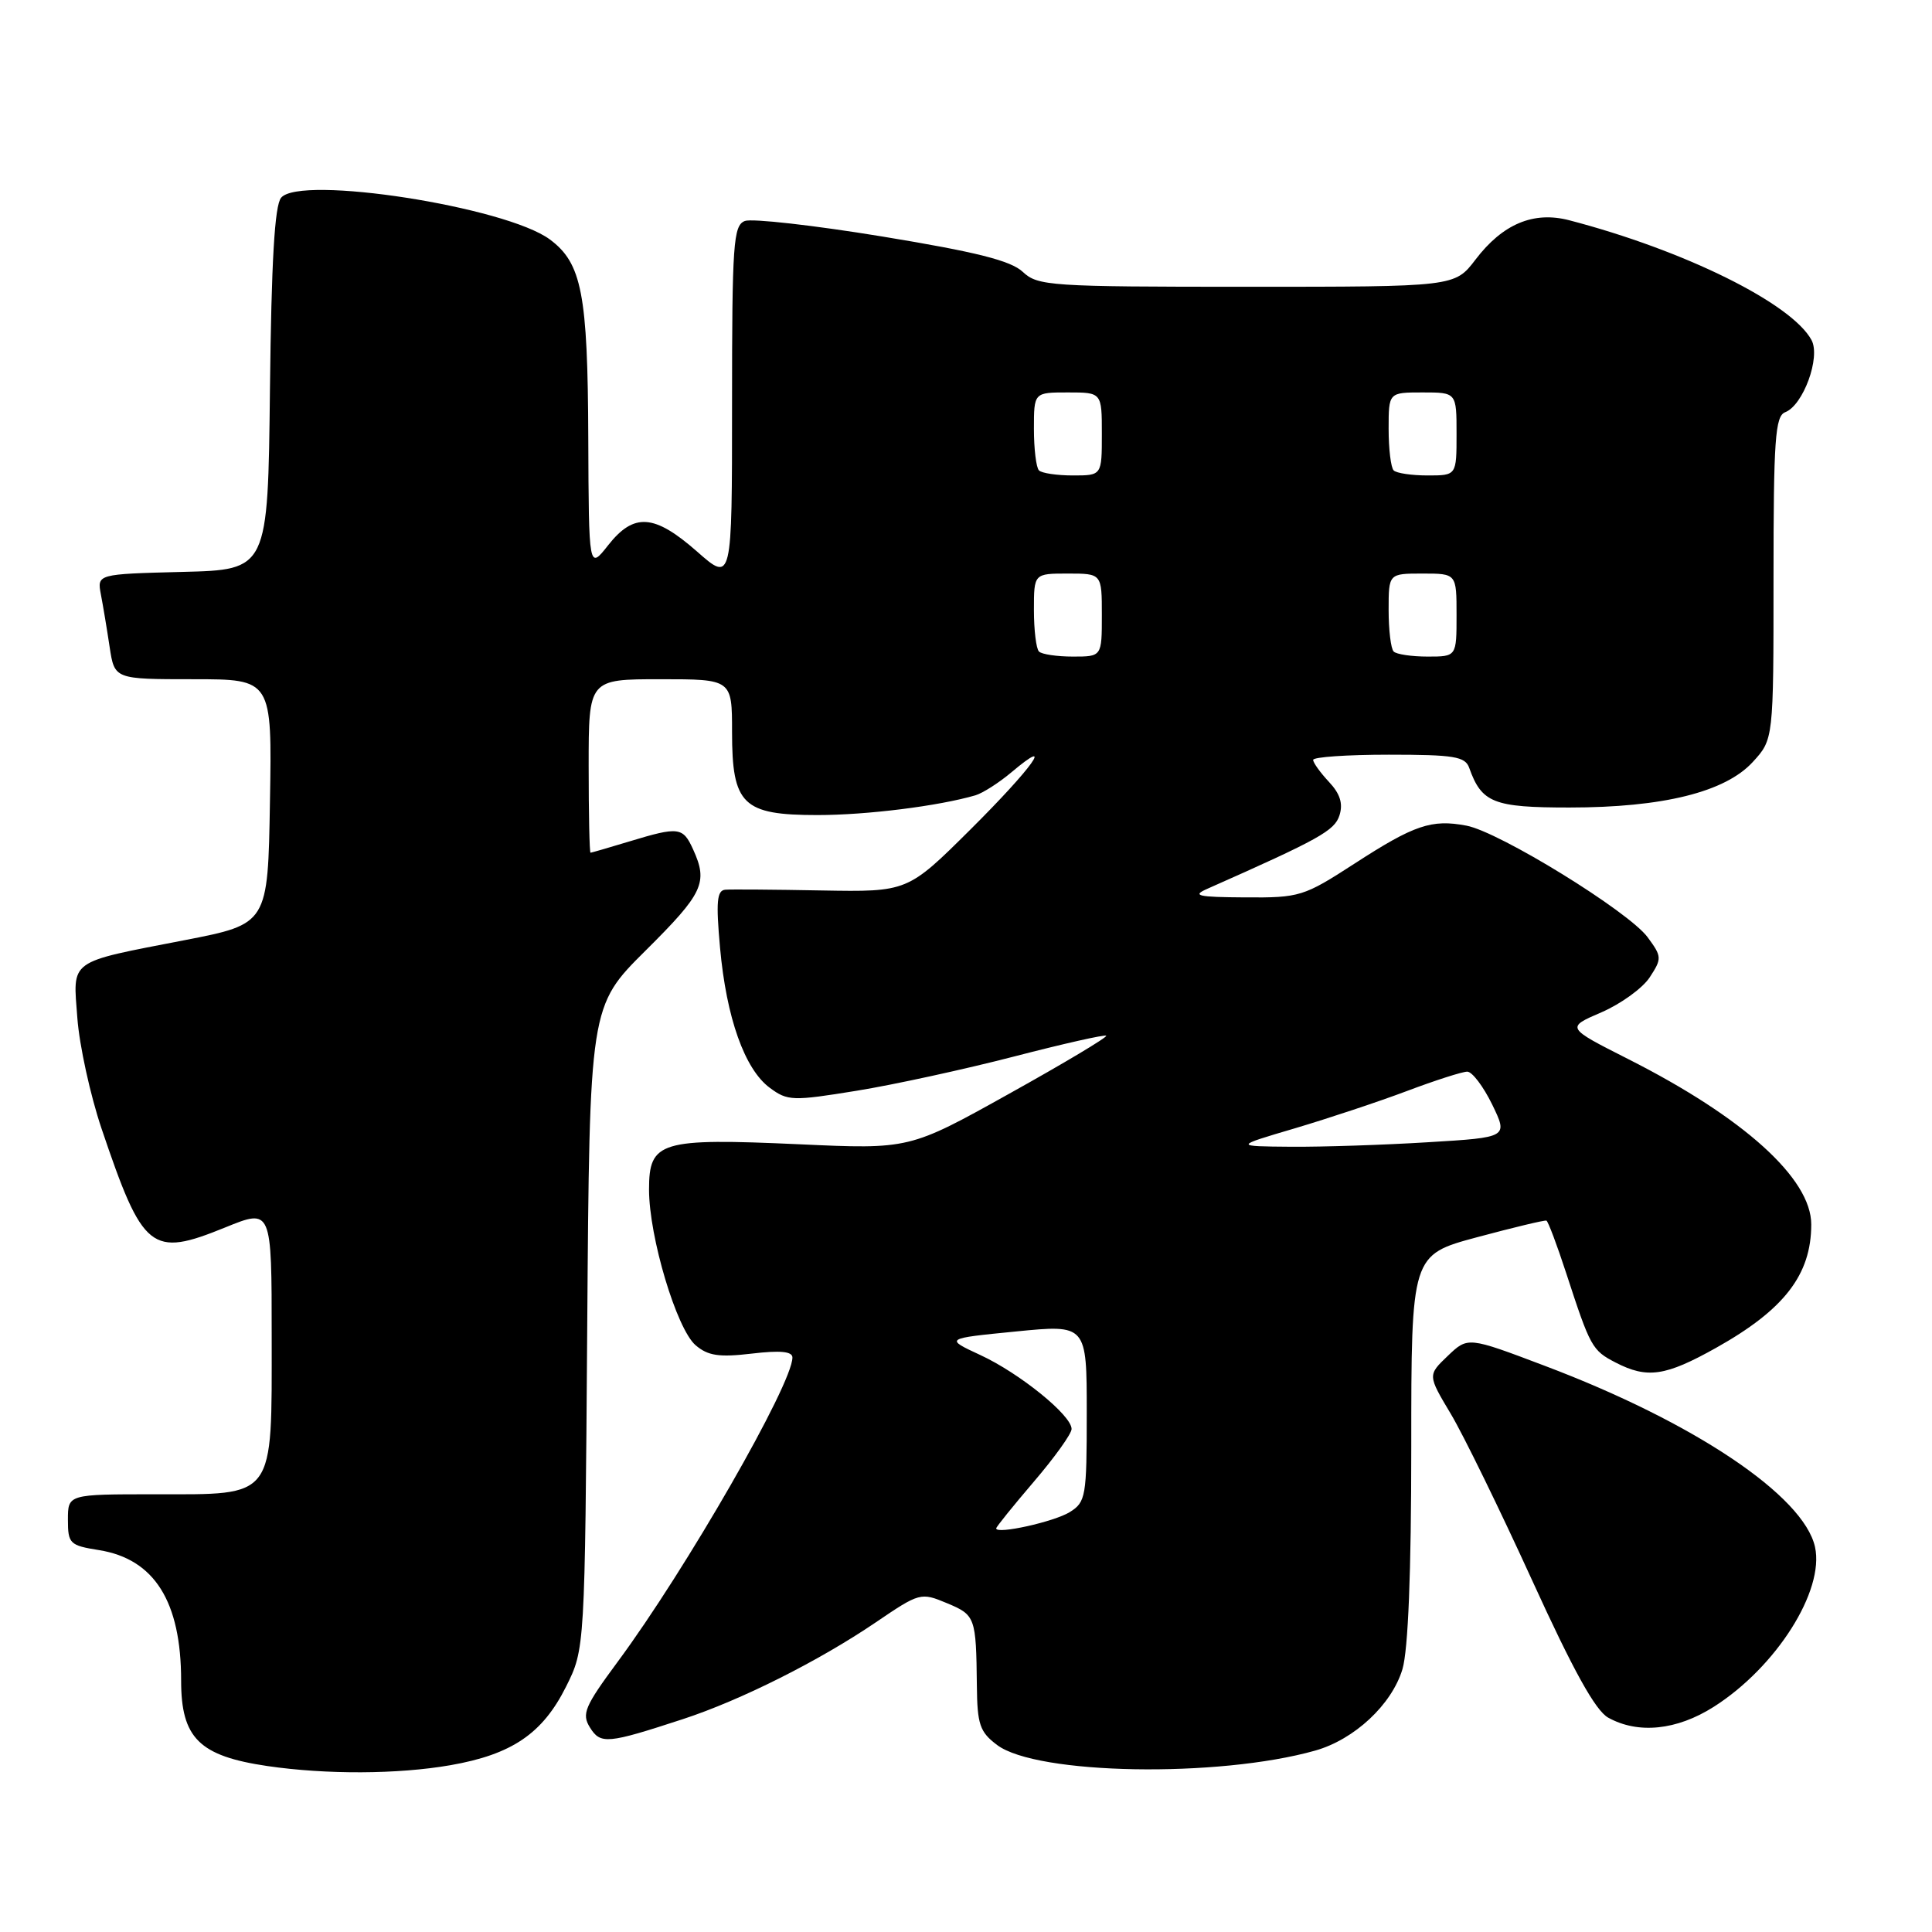 <?xml version="1.0" encoding="UTF-8" standalone="no"?>
<!DOCTYPE svg PUBLIC "-//W3C//DTD SVG 1.1//EN" "http://www.w3.org/Graphics/SVG/1.1/DTD/svg11.dtd" >
<svg xmlns="http://www.w3.org/2000/svg" xmlns:xlink="http://www.w3.org/1999/xlink" version="1.1" viewBox="0 0 256 256">
 <g >
 <path fill="currentColor"
d=" M 59.67 233.90 C 67.82 232.48 71.89 229.72 75.00 223.50 C 77.50 218.50 77.50 218.50 77.81 175.92 C 78.12 133.33 78.12 133.33 85.56 125.94 C 93.19 118.36 93.85 116.96 91.84 112.55 C 90.49 109.58 89.94 109.51 83.41 111.49 C 80.71 112.31 78.39 112.98 78.25 112.99 C 78.11 113.00 78.00 107.83 78.00 101.50 C 78.00 90.00 78.00 90.00 87.50 90.00 C 97.00 90.00 97.00 90.00 97.00 97.00 C 97.00 106.63 98.41 108.00 108.32 108.00 C 114.84 108.00 124.36 106.81 129.26 105.38 C 130.22 105.09 132.36 103.73 134.01 102.34 C 139.95 97.34 136.82 101.72 128.63 109.87 C 120.26 118.19 120.26 118.19 108.88 117.99 C 102.62 117.87 96.88 117.83 96.11 117.89 C 94.99 117.98 94.86 119.48 95.41 125.59 C 96.25 134.86 98.67 141.68 102.00 144.14 C 104.36 145.89 105.01 145.91 113.51 144.53 C 118.46 143.73 127.85 141.68 134.38 139.99 C 140.90 138.30 146.39 137.06 146.58 137.24 C 146.76 137.43 140.97 140.89 133.71 144.93 C 120.51 152.29 120.51 152.29 105.87 151.62 C 87.45 150.79 86.00 151.23 86.00 157.62 C 86.00 163.89 89.65 176.08 92.17 178.25 C 93.81 179.65 95.28 179.87 99.61 179.36 C 103.40 178.91 105.00 179.07 105.00 179.88 C 105.00 183.41 90.89 207.98 81.85 220.19 C 77.47 226.12 77.05 227.10 78.17 228.90 C 79.58 231.16 80.47 231.07 90.50 227.79 C 98.19 225.27 108.50 220.09 116.03 214.98 C 121.86 211.02 122.01 210.98 125.48 212.43 C 129.24 214.00 129.34 214.27 129.44 223.37 C 129.49 228.50 129.83 229.50 132.12 231.22 C 137.36 235.17 161.42 235.59 174.28 231.96 C 179.47 230.49 184.42 225.87 185.83 221.18 C 186.59 218.63 187.00 208.38 187.00 191.78 C 187.00 166.28 187.00 166.28 195.75 163.93 C 200.56 162.64 204.68 161.65 204.91 161.74 C 205.13 161.83 206.31 164.96 207.53 168.70 C 210.73 178.51 210.96 178.93 214.07 180.54 C 218.27 182.71 220.67 182.36 227.40 178.59 C 236.43 173.53 240.00 168.90 240.00 162.24 C 240.00 156.16 231.06 148.08 215.74 140.33 C 207.50 136.16 207.50 136.16 212.19 134.14 C 214.76 133.03 217.64 130.95 218.59 129.51 C 220.23 127.00 220.21 126.76 218.32 124.19 C 215.81 120.78 198.65 110.21 194.30 109.40 C 189.68 108.53 187.40 109.30 179.47 114.44 C 172.75 118.79 172.23 118.96 165.00 118.91 C 158.65 118.87 157.88 118.69 160.00 117.76 C 174.85 111.18 176.84 110.07 177.49 108.03 C 177.98 106.48 177.57 105.17 176.09 103.60 C 174.94 102.37 174.00 101.06 174.00 100.69 C 174.00 100.31 178.51 100.00 184.03 100.00 C 192.68 100.00 194.15 100.24 194.68 101.75 C 196.33 106.38 197.89 107.00 207.94 107.00 C 220.35 107.00 228.60 104.95 232.25 100.97 C 235.00 97.97 235.00 97.97 235.00 76.59 C 235.00 58.23 235.22 55.13 236.55 54.62 C 238.93 53.71 241.26 47.35 240.04 45.07 C 237.43 40.21 223.19 33.16 207.91 29.18 C 203.20 27.96 199.11 29.67 195.51 34.40 C 192.76 38.00 192.76 38.00 165.20 38.00 C 139.14 38.00 137.51 37.89 135.53 36.03 C 133.95 34.54 129.39 33.39 116.92 31.34 C 107.83 29.85 99.64 28.93 98.70 29.28 C 97.17 29.87 97.00 32.24 97.00 53.55 C 97.00 77.17 97.00 77.17 92.36 73.08 C 86.70 68.11 84.00 67.91 80.58 72.25 C 78.02 75.50 78.02 75.50 77.95 58.00 C 77.88 38.93 77.09 34.87 72.86 31.73 C 67.01 27.39 39.77 23.16 37.25 26.20 C 36.39 27.23 35.96 34.65 35.77 51.58 C 35.50 75.50 35.50 75.50 24.18 75.78 C 12.86 76.07 12.86 76.07 13.37 78.78 C 13.66 80.28 14.18 83.41 14.53 85.75 C 15.18 90.00 15.18 90.00 25.61 90.00 C 36.05 90.00 36.05 90.00 35.77 106.21 C 35.50 122.43 35.50 122.43 24.50 124.57 C 8.90 127.60 9.66 127.05 10.25 134.90 C 10.52 138.53 11.96 145.10 13.44 149.50 C 18.95 165.79 20.01 166.64 29.85 162.64 C 36.00 160.14 36.00 160.14 36.00 177.07 C 36.00 198.81 36.60 198.00 20.50 198.00 C 9.00 198.00 9.00 198.00 9.00 201.37 C 9.00 204.55 9.24 204.78 13.13 205.40 C 20.46 206.58 24.00 212.21 24.00 222.69 C 24.00 230.31 26.40 232.68 35.43 234.01 C 43.25 235.15 52.70 235.11 59.67 233.90 Z  M 227.07 226.17 C 235.36 220.91 241.77 210.79 240.50 204.99 C 239.01 198.20 224.46 188.44 204.67 180.97 C 194.50 177.12 194.50 177.12 191.84 179.66 C 189.17 182.21 189.17 182.21 192.24 187.35 C 193.93 190.18 198.77 200.10 203.01 209.39 C 208.47 221.36 211.40 226.66 213.10 227.60 C 217.07 229.80 222.18 229.27 227.07 226.17 Z  M 132.00 202.52 C 132.00 202.32 134.25 199.54 136.99 196.33 C 139.74 193.12 141.99 189.98 141.99 189.35 C 142.01 187.55 135.11 181.96 129.90 179.55 C 125.18 177.36 125.18 177.36 134.59 176.43 C 144.00 175.50 144.00 175.50 144.00 187.23 C 144.00 198.31 143.88 199.03 141.75 200.36 C 139.69 201.64 132.00 203.35 132.00 202.52 Z  M 171.57 149.51 C 176.01 148.19 182.70 145.97 186.44 144.56 C 190.18 143.15 193.77 142.00 194.42 142.00 C 195.07 142.00 196.55 143.96 197.72 146.35 C 199.83 150.71 199.83 150.71 189.26 151.35 C 183.45 151.71 175.27 151.98 171.09 151.95 C 163.50 151.89 163.50 151.89 171.57 149.51 Z  M 137.67 86.33 C 137.30 85.97 137.00 83.49 137.00 80.83 C 137.00 76.00 137.00 76.00 141.50 76.00 C 146.00 76.00 146.00 76.00 146.00 81.50 C 146.00 87.00 146.00 87.00 142.17 87.00 C 140.06 87.00 138.03 86.70 137.67 86.33 Z  M 184.67 86.33 C 184.30 85.97 184.00 83.49 184.00 80.83 C 184.00 76.00 184.00 76.00 188.50 76.00 C 193.00 76.00 193.00 76.00 193.00 81.50 C 193.00 87.00 193.00 87.00 189.17 87.00 C 187.06 87.00 185.03 86.70 184.67 86.33 Z  M 137.67 62.33 C 137.30 61.97 137.00 59.49 137.00 56.83 C 137.00 52.00 137.00 52.00 141.50 52.00 C 146.00 52.00 146.00 52.00 146.00 57.50 C 146.00 63.00 146.00 63.00 142.17 63.00 C 140.06 63.00 138.03 62.70 137.67 62.33 Z  M 184.67 62.33 C 184.30 61.97 184.00 59.49 184.00 56.83 C 184.00 52.00 184.00 52.00 188.50 52.00 C 193.00 52.00 193.00 52.00 193.00 57.50 C 193.00 63.00 193.00 63.00 189.17 63.00 C 187.06 63.00 185.03 62.70 184.67 62.33 Z "/>
</g>
</svg>